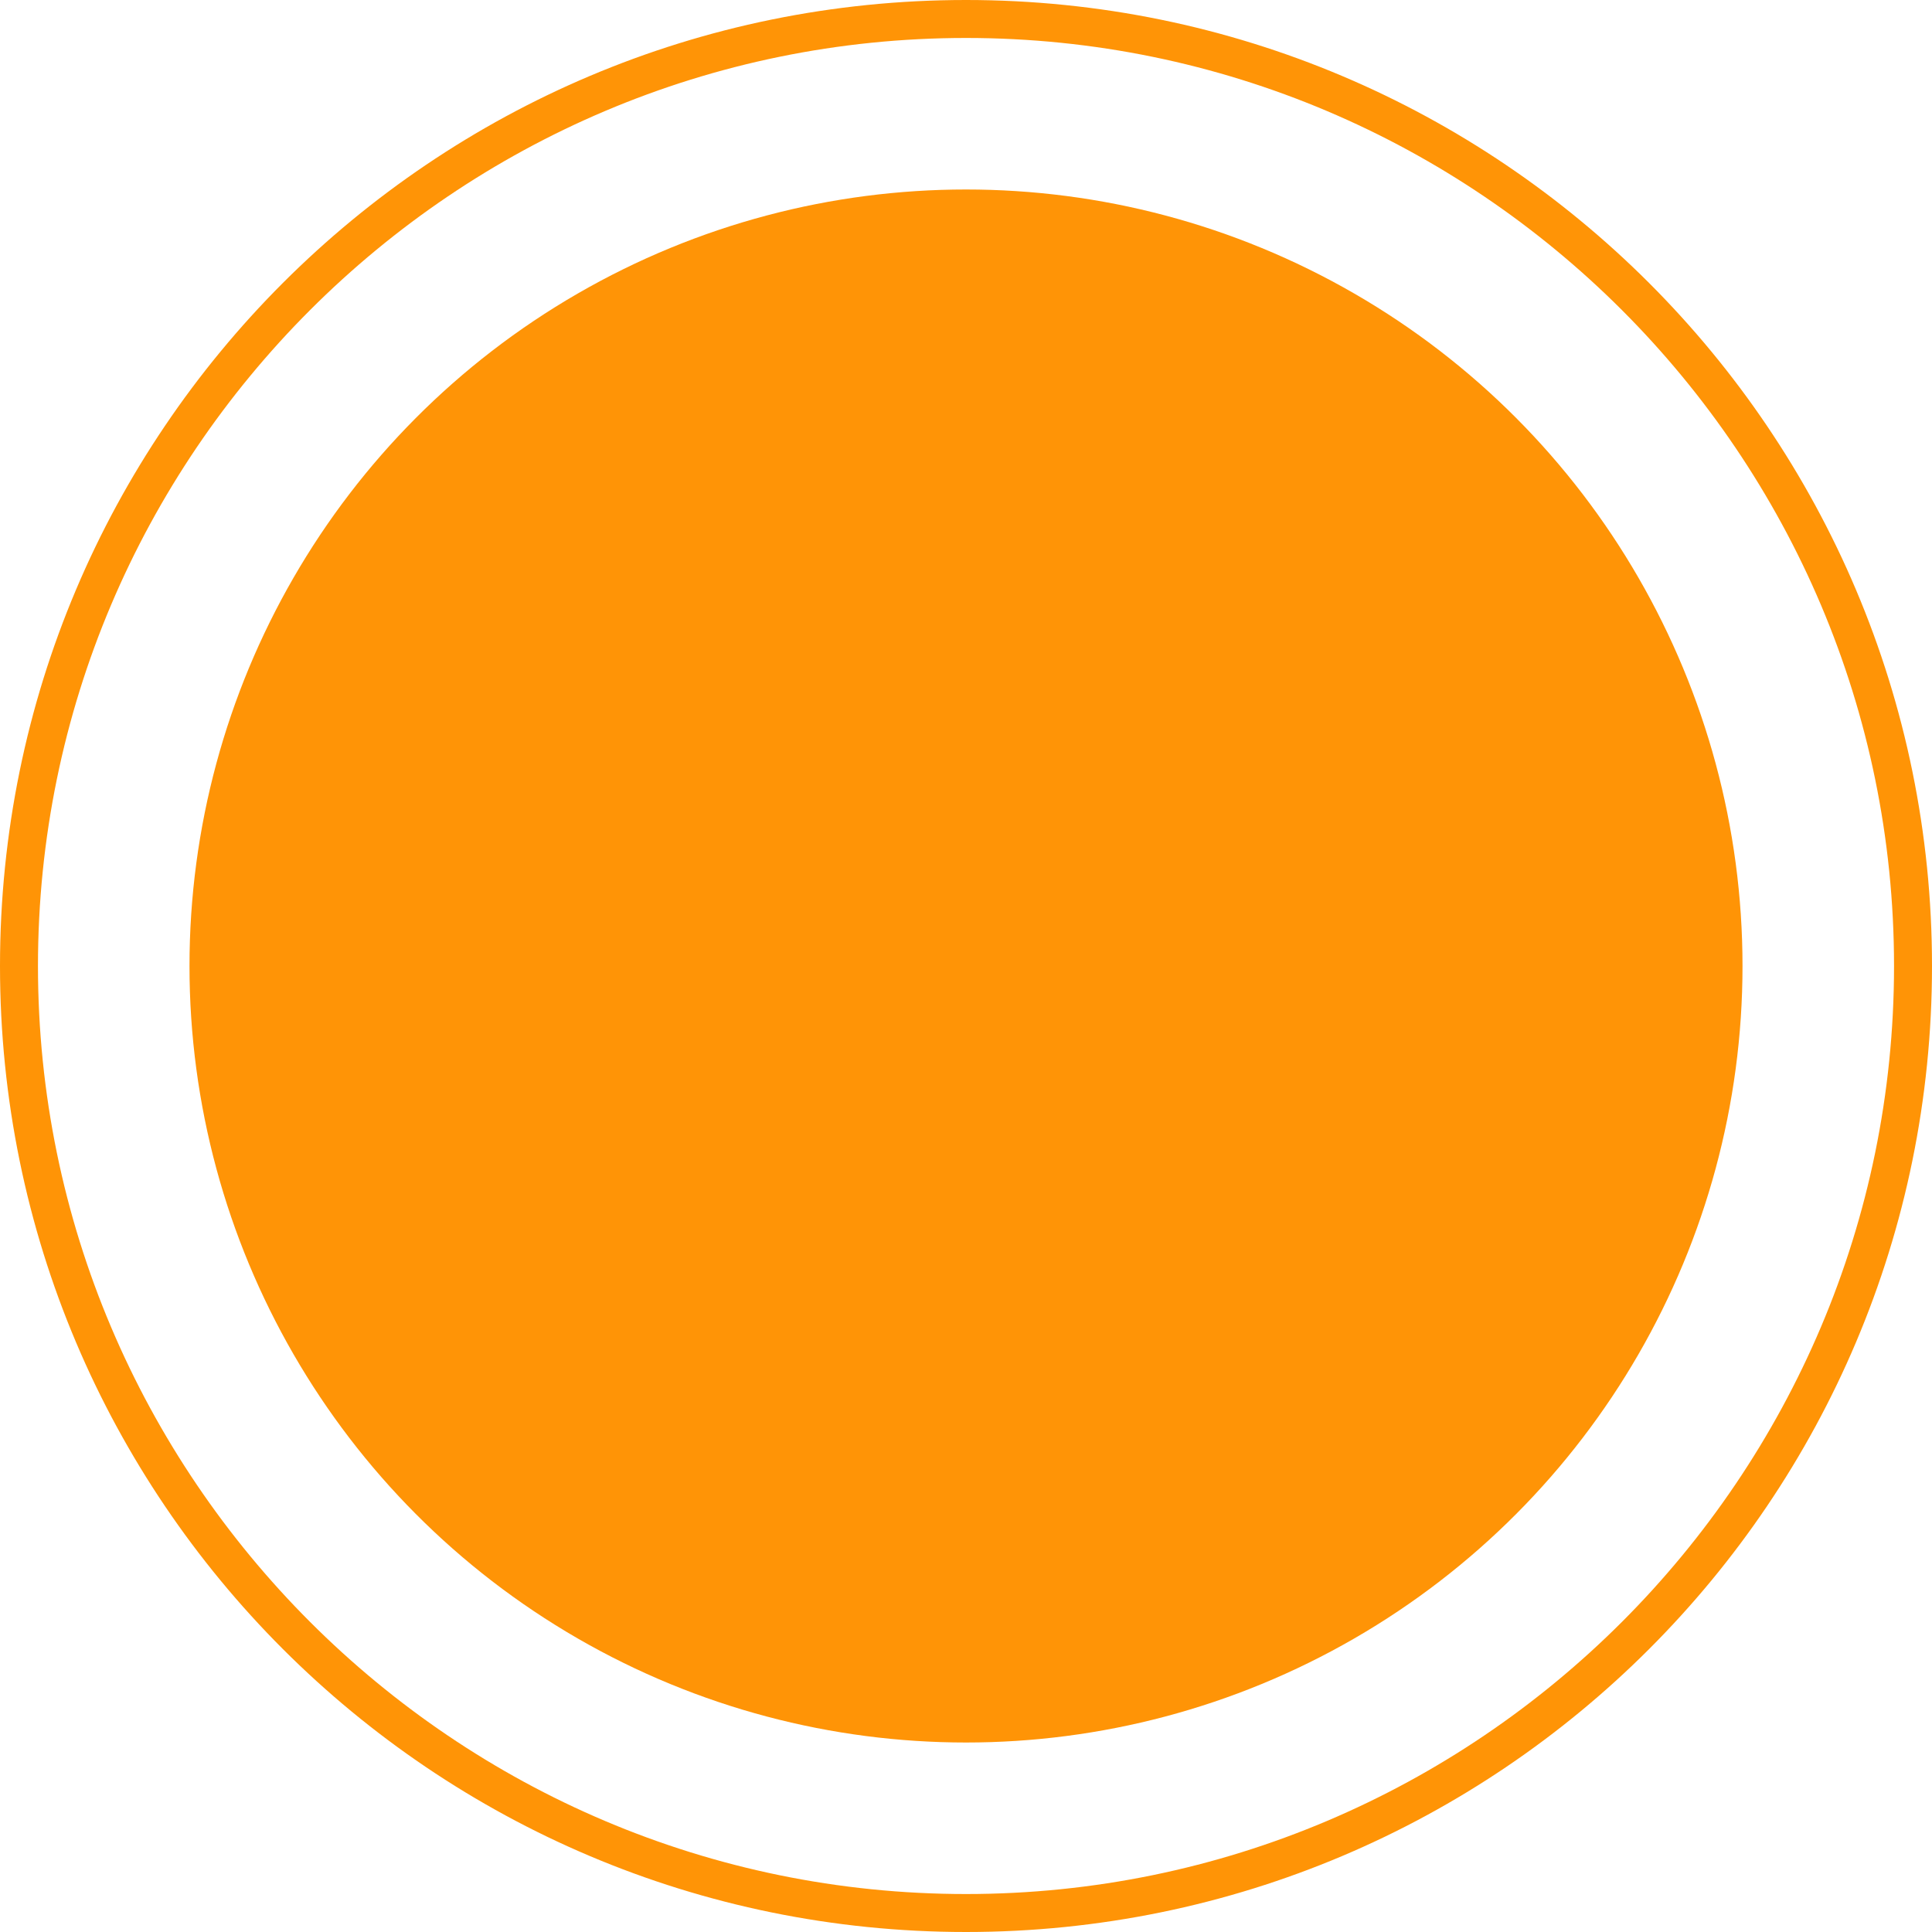 <?xml version="1.0" encoding="UTF-8"?>
<svg id="Layer_2" data-name="Layer 2" xmlns="http://www.w3.org/2000/svg" viewBox="0 0 113.48 113.48">
  <defs>
    <style>
      .cls-1 {
        fill: #ff9406;
        stroke-width: 0px;
      }
    </style>
  </defs>
  <g id="Layer_1-2" data-name="Layer 1">
    <g>
      <circle class="cls-1" cx="56.74" cy="56.74" r="45.61"/>
      <path class="cls-1" d="M56.74,2.23c30.06,0,54.51,24.45,54.51,54.51s-24.45,54.51-54.51,54.51S2.23,86.8,2.23,56.74,26.68,2.23,56.74,2.23M56.74,0C25.4,0,0,25.4,0,56.74s25.4,56.74,56.74,56.74,56.74-25.4,56.74-56.74S88.07,0,56.74,0h0Z"/>
    </g>
  </g>
</svg>